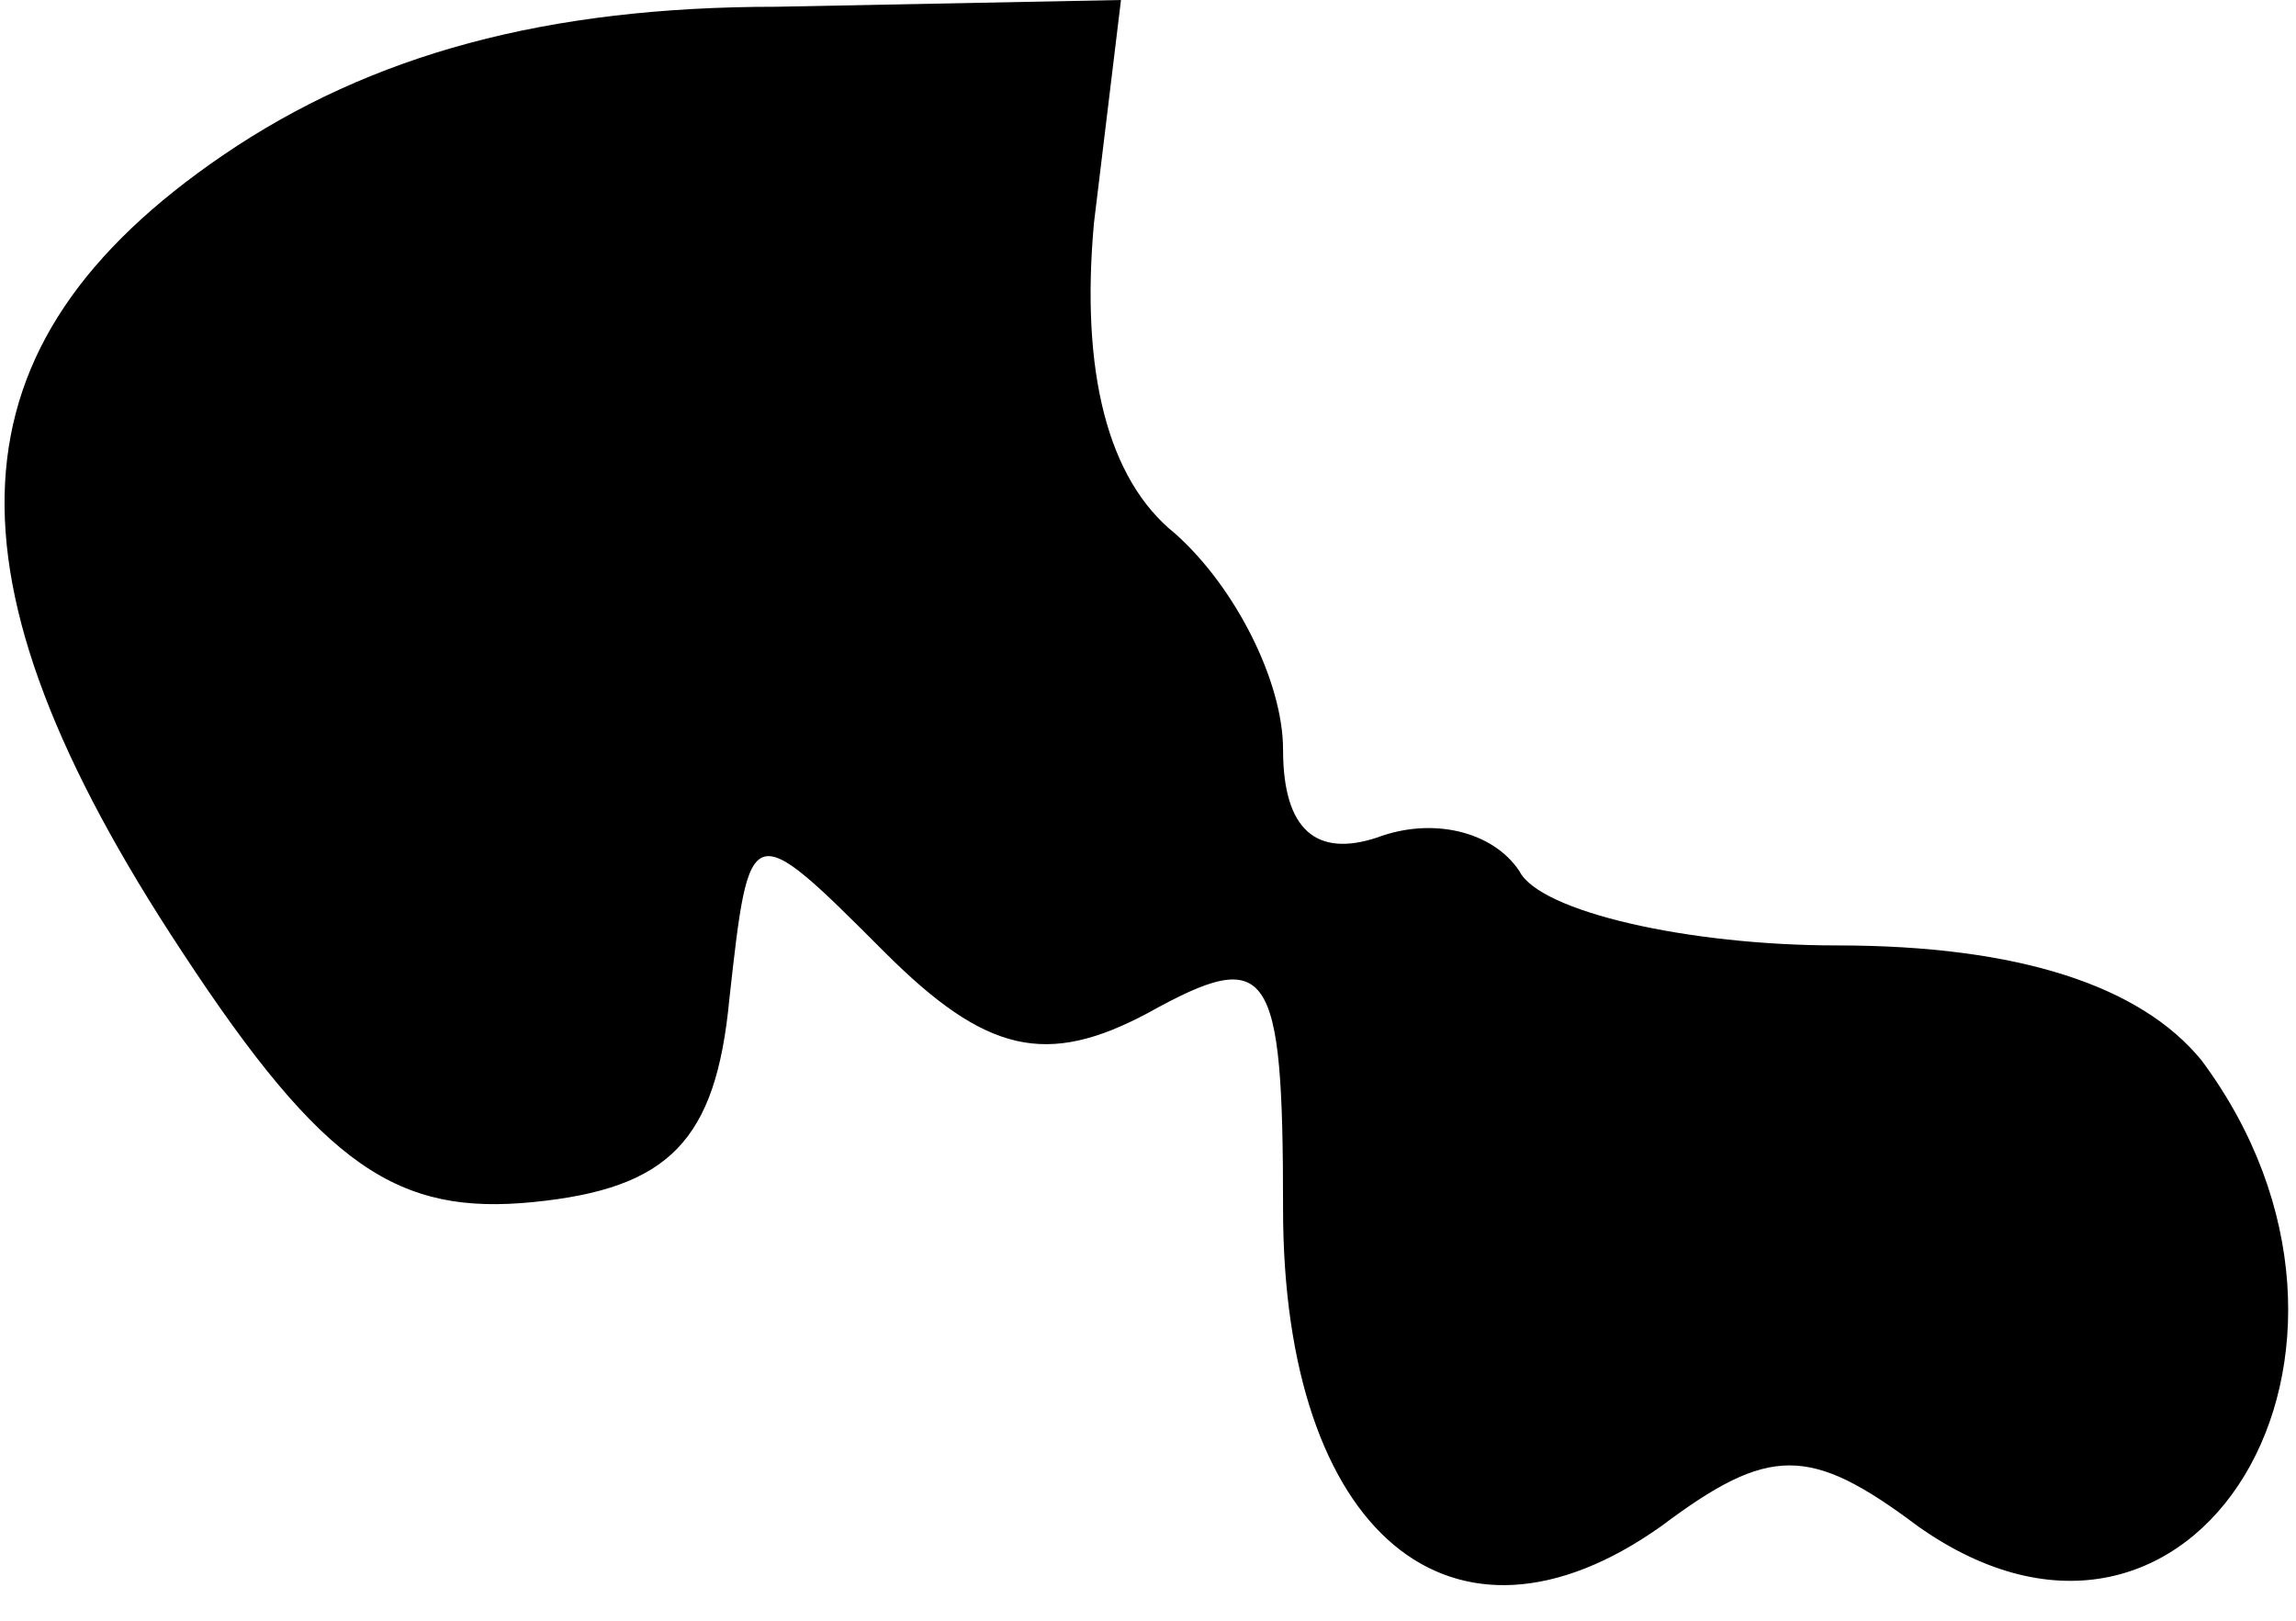 <?xml version="1.0" standalone="no"?>
<!DOCTYPE svg PUBLIC "-//W3C//DTD SVG 20010904//EN"
 "http://www.w3.org/TR/2001/REC-SVG-20010904/DTD/svg10.dtd">
<svg version="1.0" xmlns="http://www.w3.org/2000/svg"
 width="34pt" height="24pt" viewBox="0 0 34 24"
 preserveAspectRatio="xMidYMid meet">
<g transform="translate(0,24) scale(0.1,-0.1)"
fill="#000000" stroke="none">
<path fill="#000000" stroke="none" d="M33 217 c-41 -28 -43 -62 -6 -118 21
-32 32 -39 52 -37 20 2 27 9 29 30 3 27 3 27 23 7 15 -15 24 -17 39 -9 18 10
20 7 20 -29 0 -48 25 -69 56 -47 16 12 22 12 38 0 41 -29 74 26 42 69 -9 11
-27 17 -54 17 -22 0 -44 5 -47 11 -4 6 -13 8 -21 5 -9 -3 -14 1 -14 13 0 10
-7 24 -16 32 -10 8 -14 24 -12 46 l4 33 -51 -1 c-34 0 -60 -7 -82 -22z"/>
</g>
</svg>
